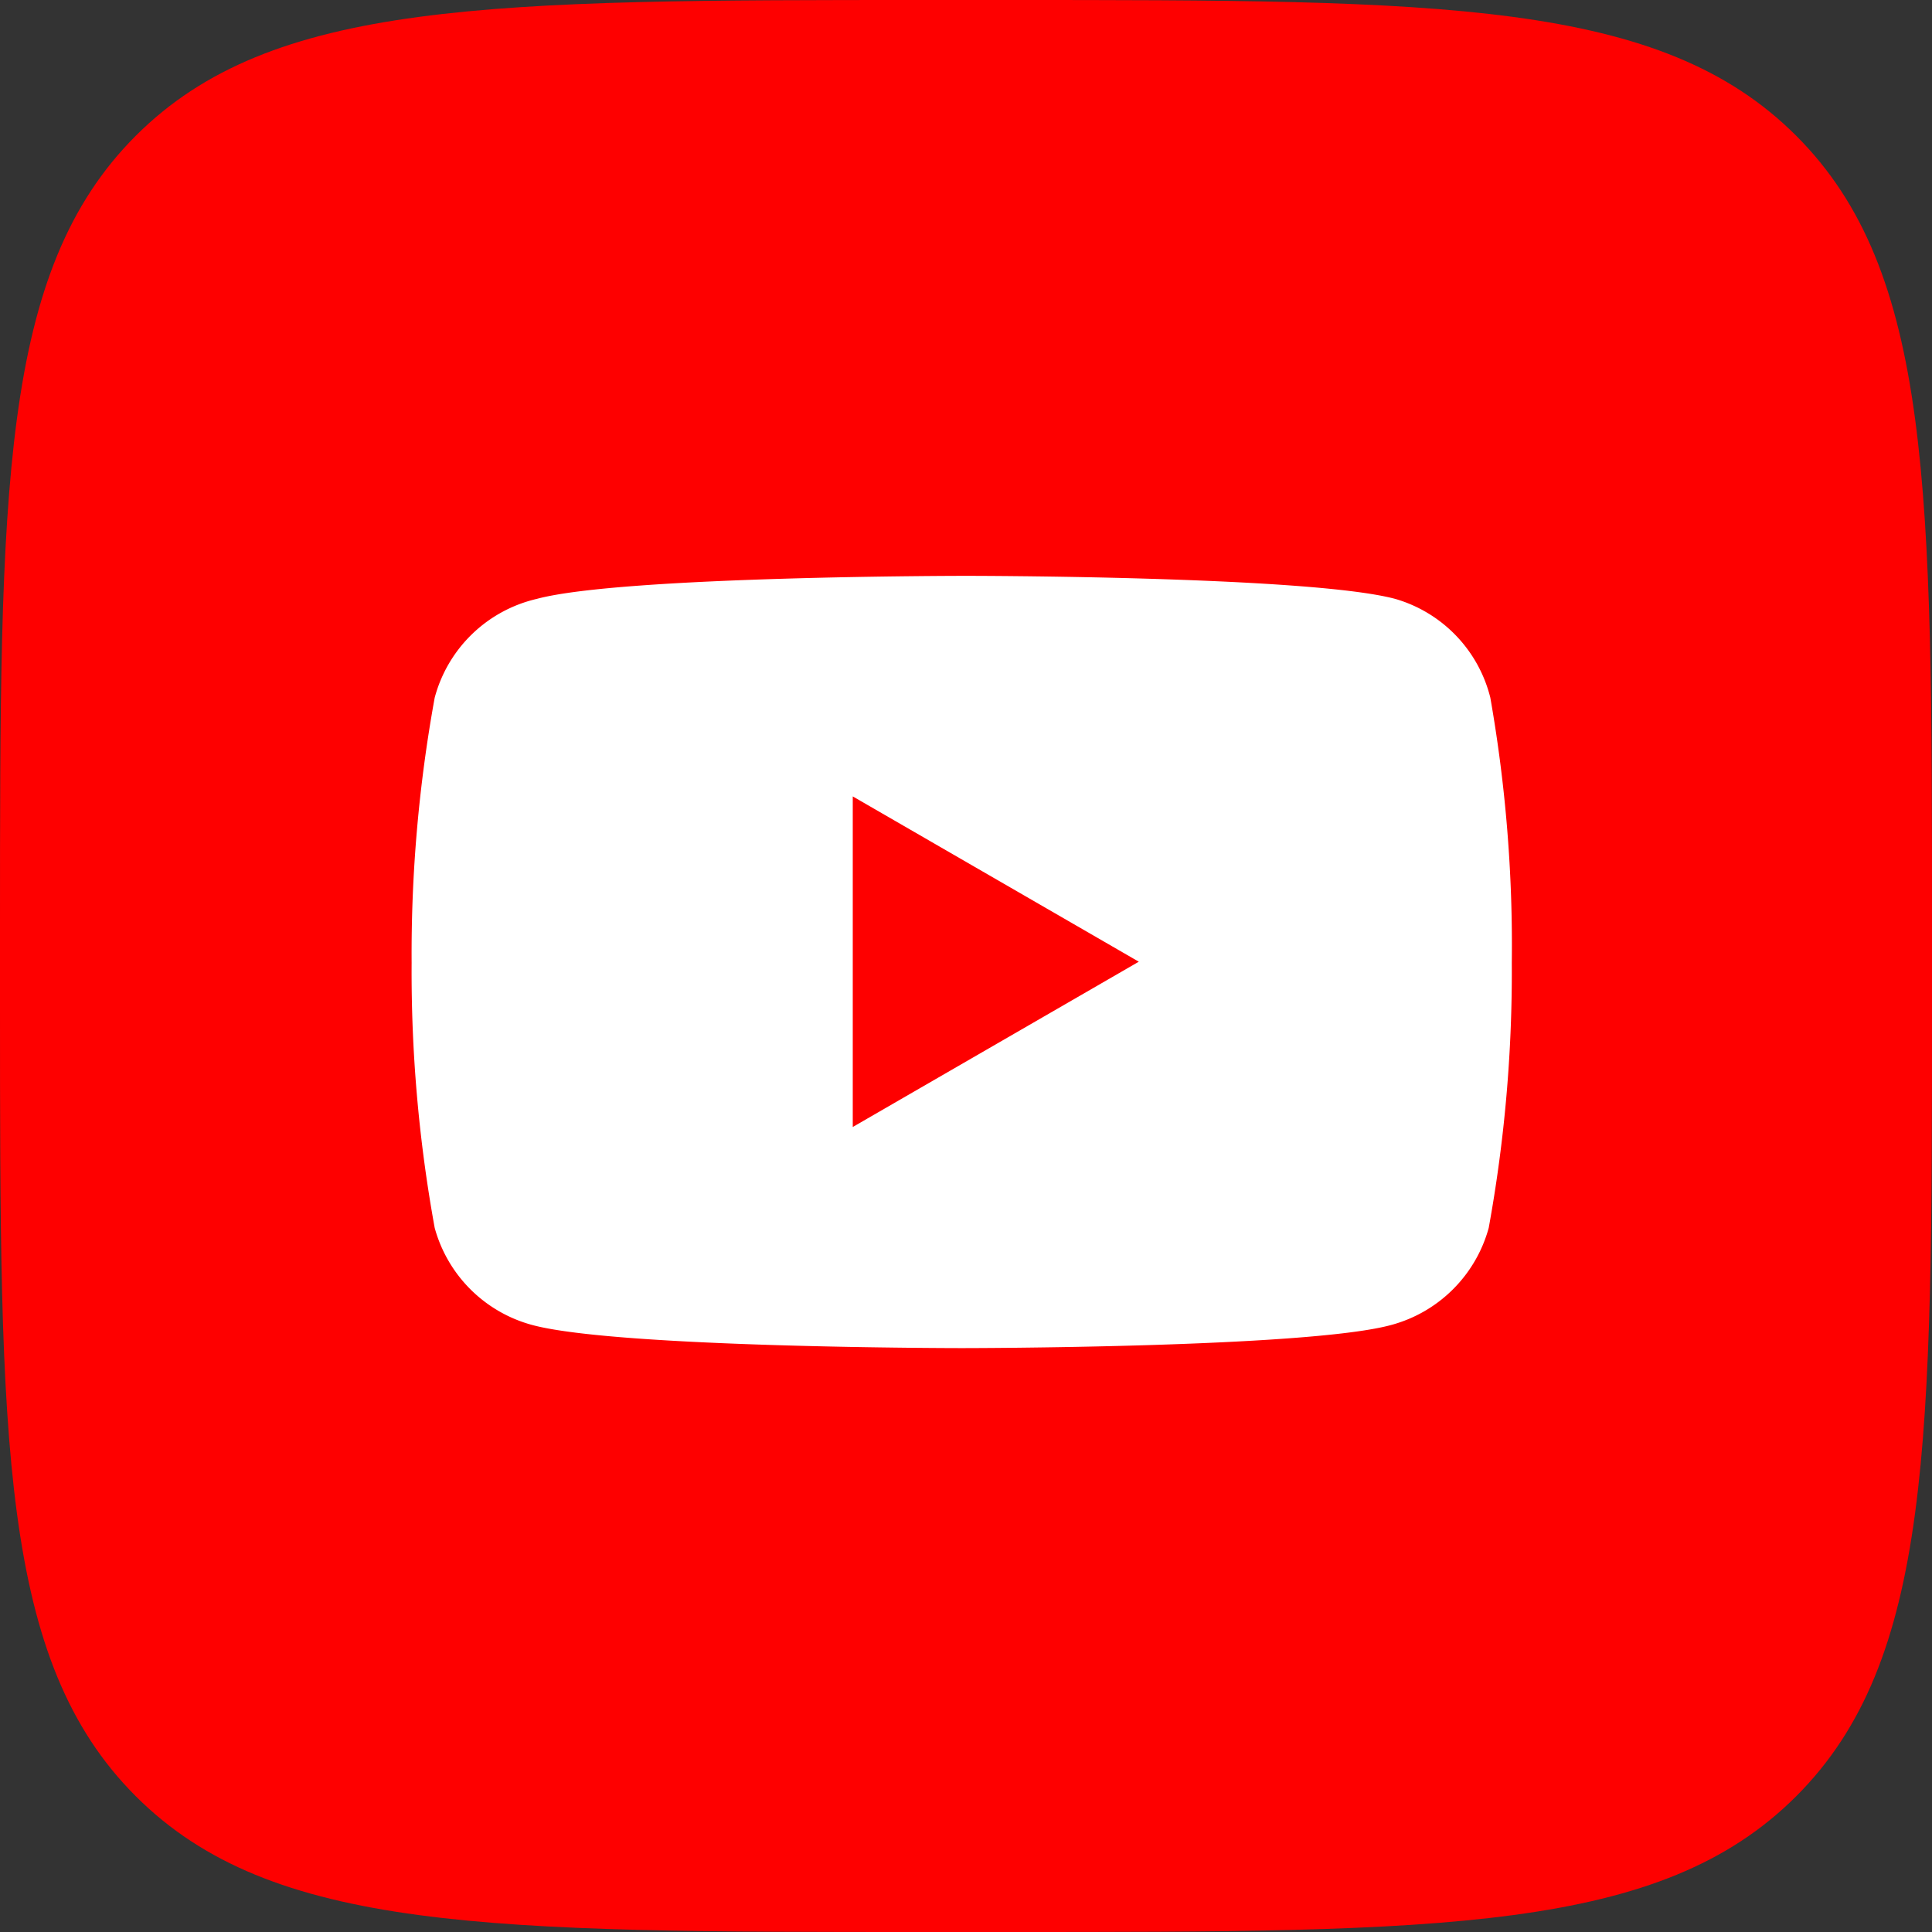 <svg xmlns="http://www.w3.org/2000/svg" width="36" height="36" viewBox="0 0 36 36">
  <rect x="0" y="0" width="36" height="36" fill="#333333" stroke="none"/>
  <defs>
    <style>
      .a {
        fill: #fe0000;
      }

      .b {
        fill: #fff;
      }
    </style>
  </defs>
  <title>social_icon_youtube</title>
  <g>
    <path class="a" d="M0,17.28C0,9.13,0,5.06,2.53,2.53S9.13,0,17.28,0h1.44c8.15,0,12.22,0,14.75,2.53S36,9.13,36,17.28v1.44c0,8.15,0,12.22-2.53,14.75S26.87,36,18.72,36H17.28C9.13,36,5.06,36,2.53,33.47S0,26.87,0,18.72Z"/>
    <path class="b" d="M27.77,13A2.56,2.56,0,0,0,26,11.16c-1.6-.43-8-.43-8-.43s-6.41,0-8,.43A2.57,2.57,0,0,0,8.1,13a26.64,26.64,0,0,0-.43,4.94,26.64,26.64,0,0,0,.43,4.94,2.58,2.58,0,0,0,1.82,1.81c1.6.43,8,.43,8,.43s6.42,0,8-.43a2.58,2.58,0,0,0,1.82-1.81,26.64,26.64,0,0,0,.43-4.94A26.64,26.64,0,0,0,27.77,13ZM15.89,21V14.84l5.33,3.08Z"/>
  </g>
</svg>
